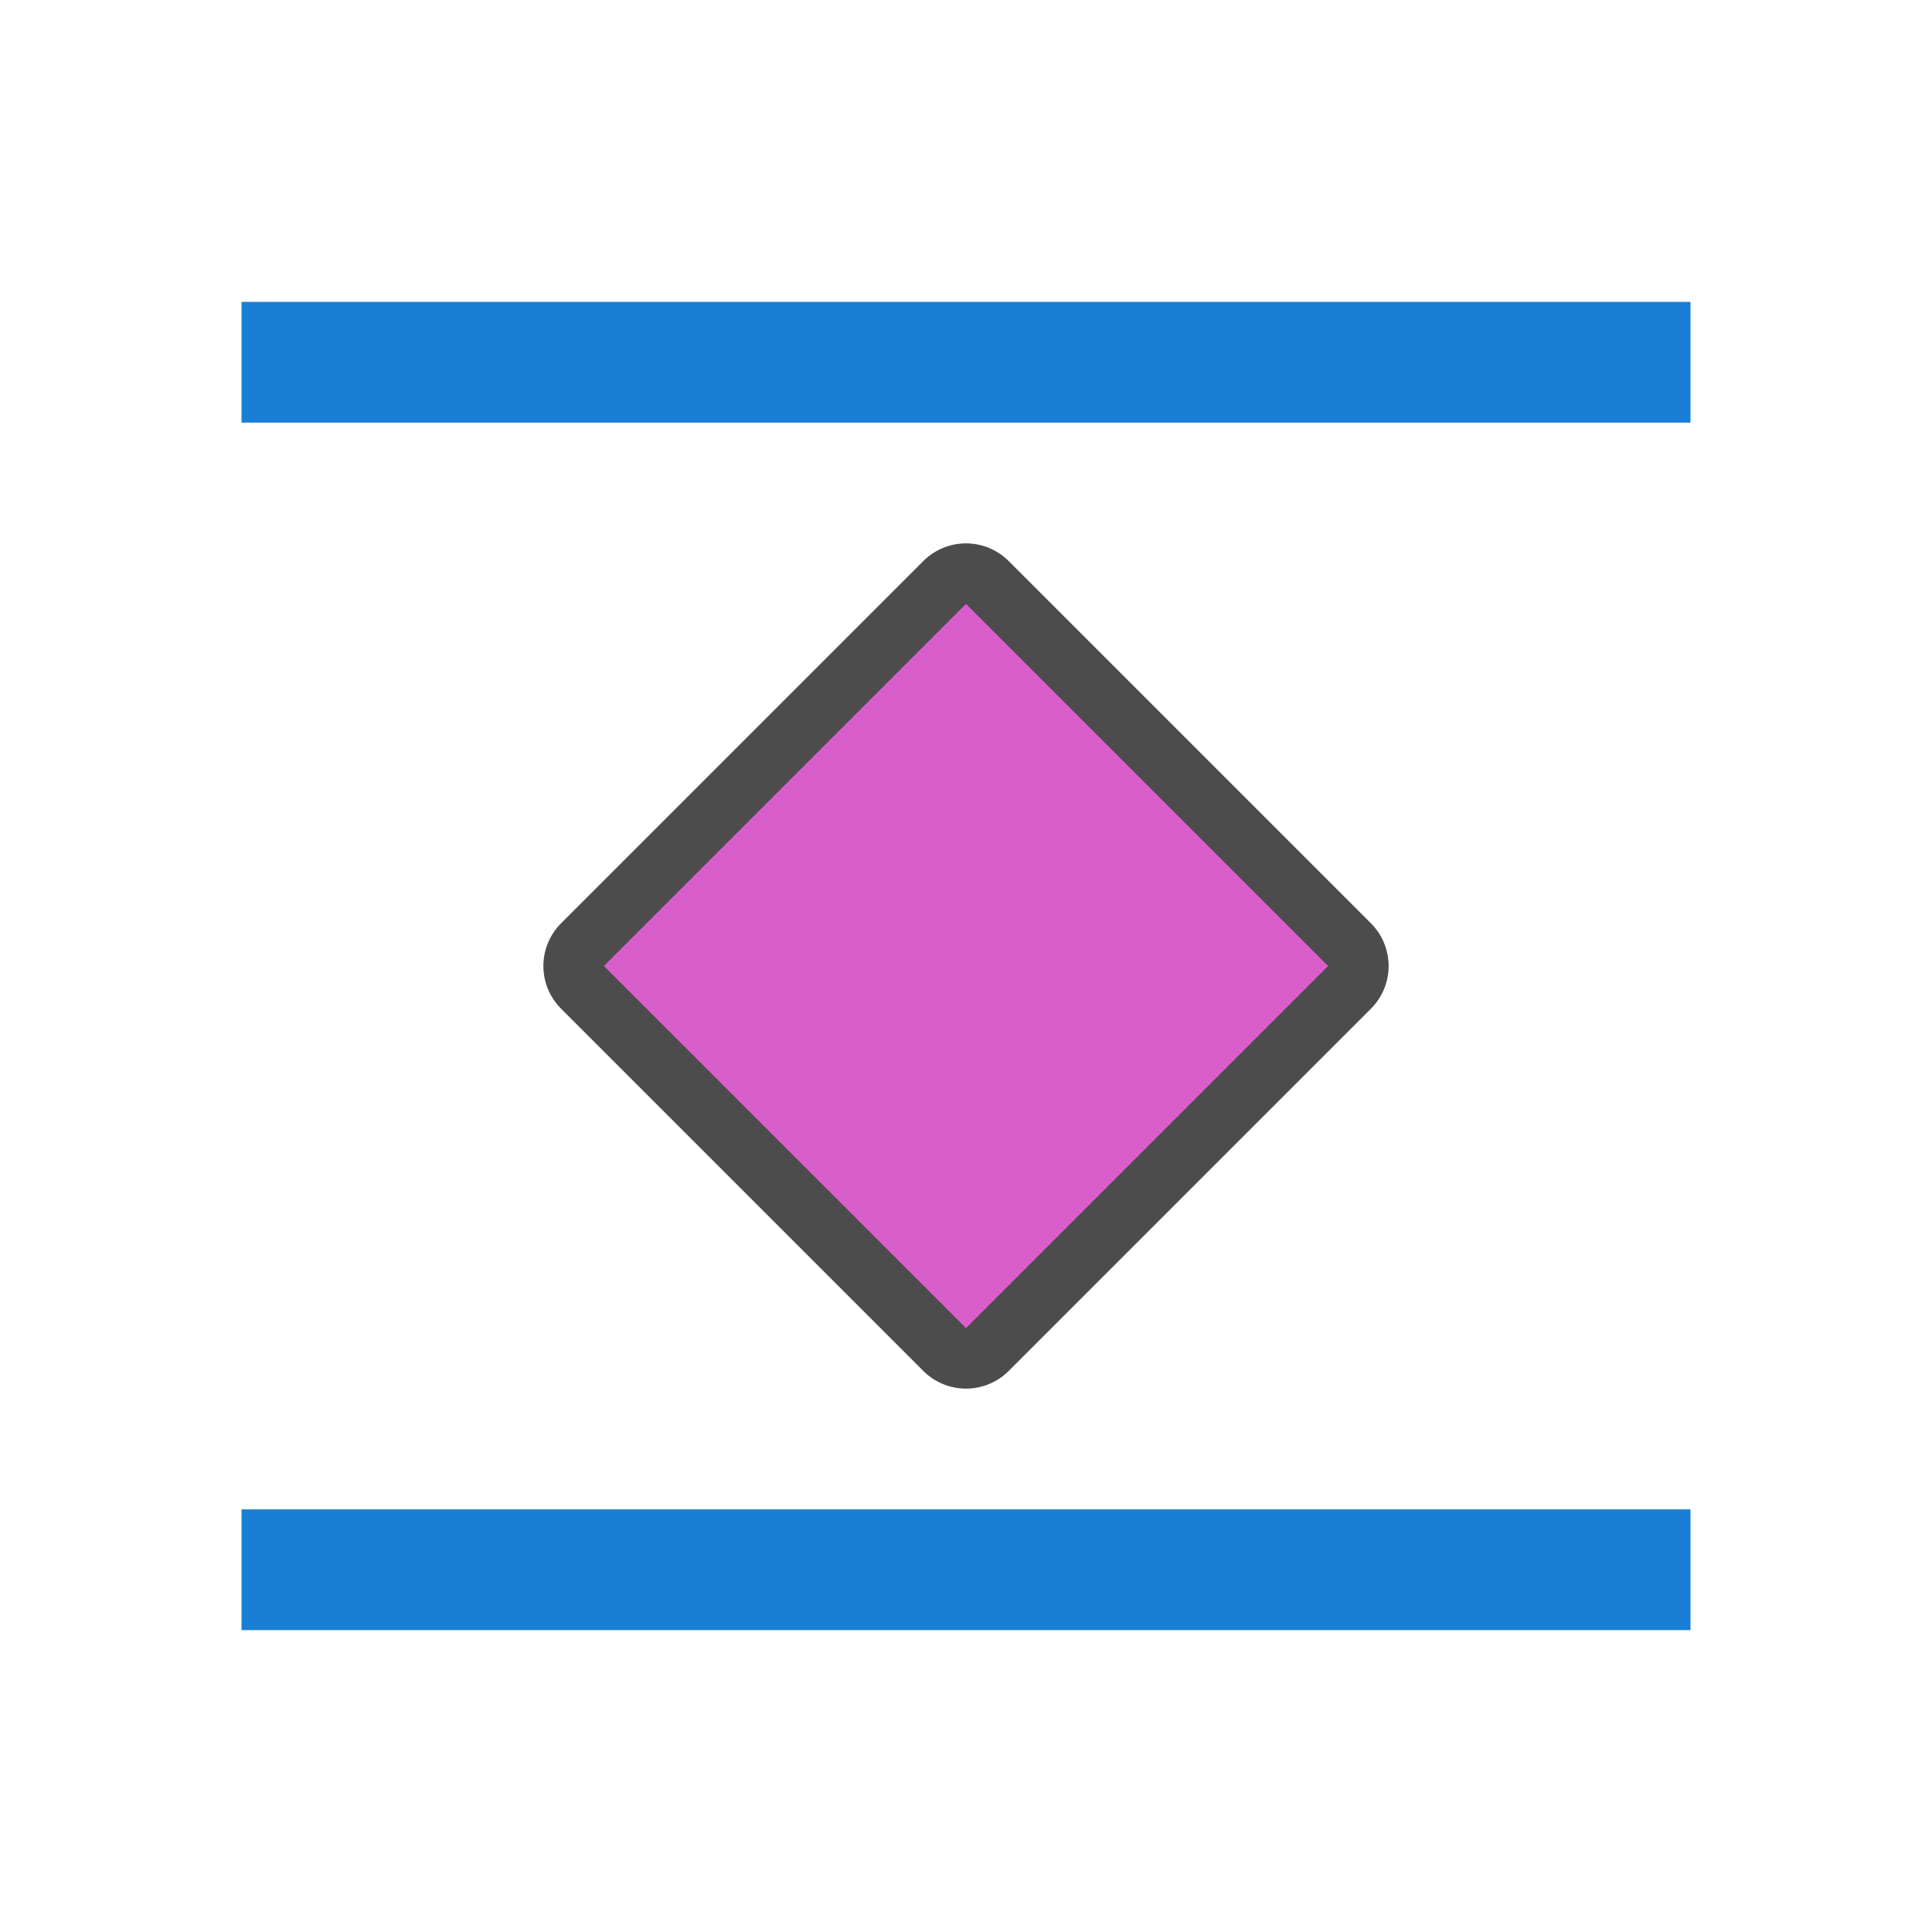 <svg xmlns="http://www.w3.org/2000/svg" width="32" height="32"><path d="M16 10l-6 6 6 6 6-6z" stroke-width="2" stroke="#000" opacity=".7" stroke-linejoin="round"/><path d="M16 10l-6 6 6 6 6-6z" fill="#d85eca"/><path fill="#1a7fd4" d="M4 5h24v2H4zM4 25h24v2H4z"/></svg>